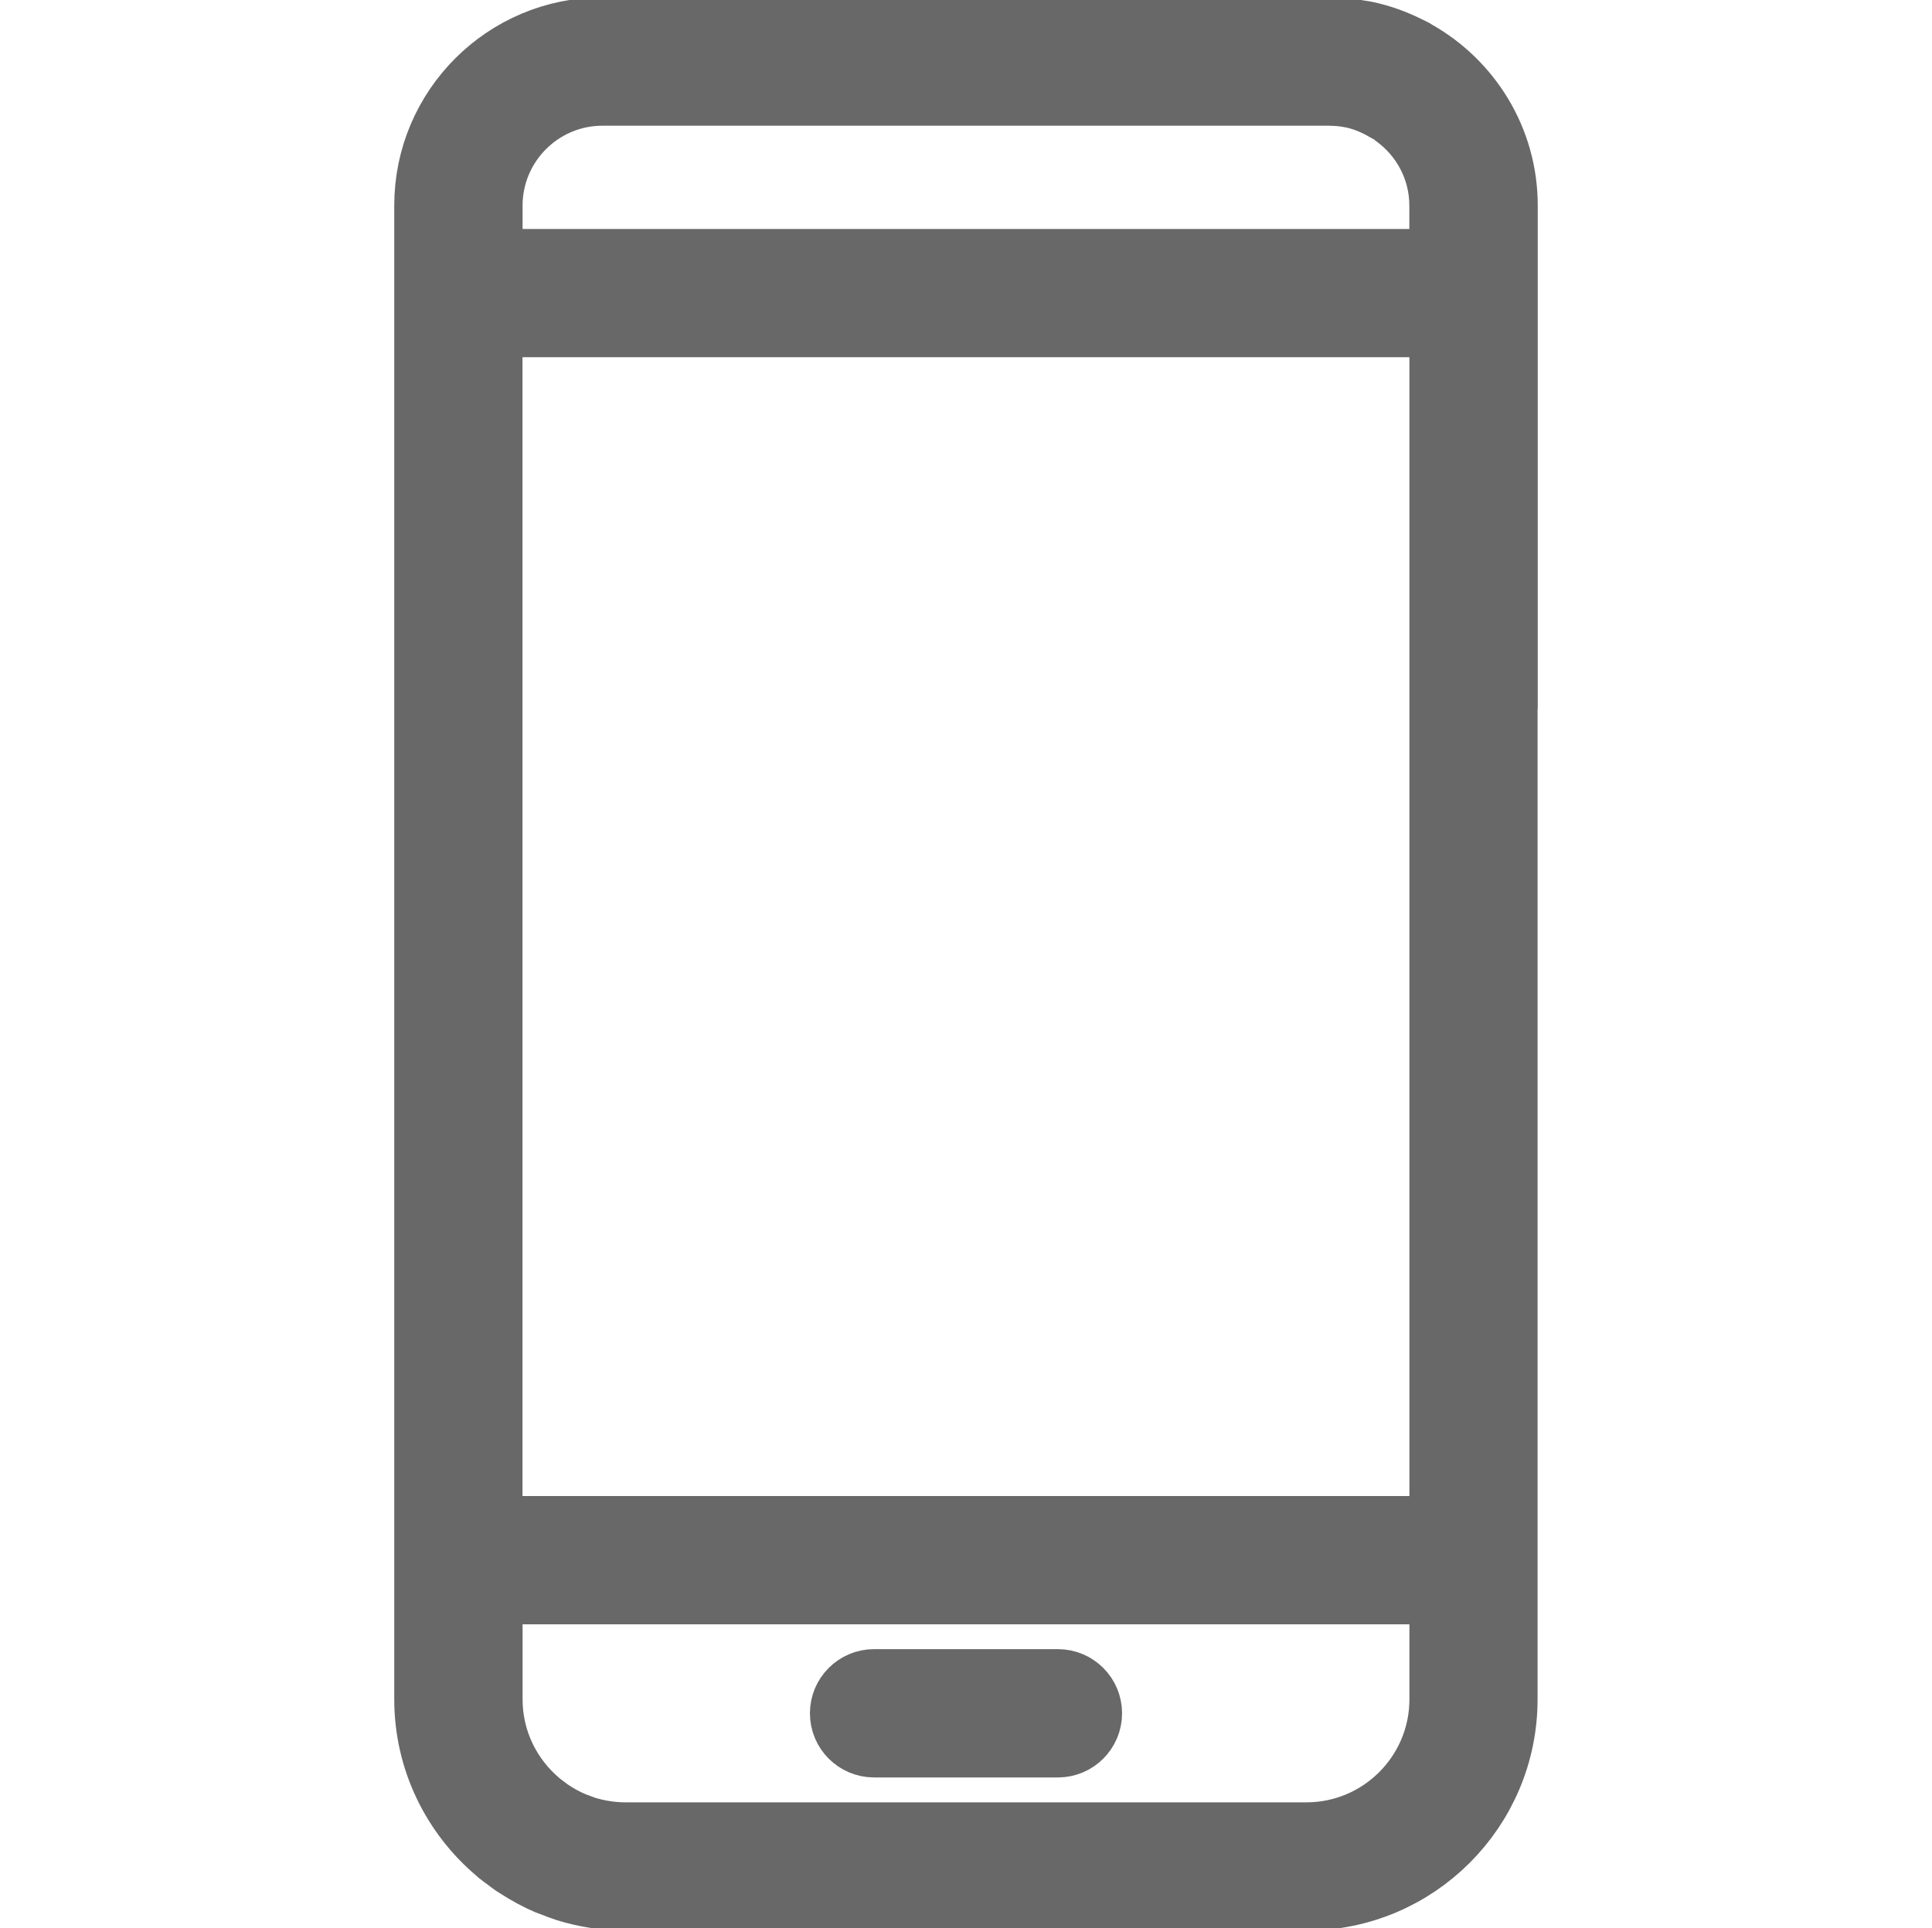 <?xml version="1.0" encoding="utf-8"?>
<!-- Generator: Adobe Illustrator 22.0.0, SVG Export Plug-In . SVG Version: 6.00 Build 0)  -->
<svg version="1.1" id="Capa_1" xmlns="http://www.w3.org/2000/svg" xmlns:xlink="http://www.w3.org/1999/xlink" x="0px" y="0px"
	 viewBox="0 0 22.282 22.239" enable-background="new 0 0 22.282 22.239" xml:space="preserve">
<g>
	<g>
		<path fill="#686868" stroke="#686868" stroke-width="0.75" stroke-miterlimit="10" d="M17.36,7.802V2.37
			c0-0.757-0.419-1.417-1.037-1.764c-0.008-0.005-0.016-0.01-0.024-0.015c-0.019-0.01-0.038-0.018-0.057-0.028
			c-0.157-0.079-0.324-0.14-0.5-0.176c-0.021-0.004-0.043-0.006-0.064-0.01c-0.045-0.008-0.09-0.016-0.136-0.021
			c-0.068-0.007-0.137-0.011-0.208-0.011H6.946c-1.116,0-2.024,0.908-2.024,2.024v17.231c0,0.702,0.319,1.331,0.818,1.752
			c0.006,0.005,0.011,0.011,0.017,0.016c0.029,0.024,0.06,0.045,0.09,0.067c0.029,0.022,0.057,0.045,0.087,0.065
			c0.013,0.009,0.027,0.016,0.04,0.025c0.111,0.071,0.227,0.135,0.349,0.187c0.02,0.008,0.041,0.015,0.061,0.022
			c0.049,0.019,0.098,0.039,0.149,0.055c0.216,0.067,0.445,0.103,0.682,0.103h7.851c1.264,0,2.292-1.028,2.292-2.292v-4.355V7.802z
			 M5.652,2.371c0-0.714,0.581-1.296,1.296-1.296h8.387c0.002,0,0.005,0.001,0.007,0.001c0.086,0,0.171,0.009,0.253,0.026
			c0.142,0.029,0.273,0.086,0.394,0.157c0.023,0.013,0.048,0.023,0.069,0.038c0.011,0.007,0.02,0.017,0.03,0.025
			c0.327,0.235,0.541,0.617,0.541,1.049v0.645H5.652V2.371z M16.63,19.6c0,0.862-0.701,1.563-1.563,1.563H7.215
			c-0.161,0-0.317-0.025-0.464-0.07c-0.028-0.009-0.054-0.02-0.081-0.03c-0.021-0.008-0.042-0.014-0.062-0.023
			c-0.088-0.037-0.172-0.083-0.251-0.135c-0.005-0.003-0.01-0.006-0.014-0.009c-0.023-0.015-0.044-0.033-0.066-0.049
			c-0.018-0.014-0.037-0.027-0.055-0.041c-0.004-0.003-0.008-0.007-0.012-0.011c-0.341-0.287-0.558-0.716-0.558-1.195V18.36H16.63
			V19.6z M16.63,15.246v2.384H5.651V3.745H16.63v4.056V15.246z"/>
		<path fill="#686868" stroke="#686868" stroke-width="0.75" stroke-miterlimit="10" d="M10.081,20.126h2.12
			c0.201,0,0.365-0.163,0.365-0.365c0-0.201-0.163-0.365-0.365-0.365h-2.12c-0.201,0-0.365,0.163-0.365,0.365
			C9.716,19.963,9.88,20.126,10.081,20.126z"/>
	</g>
</g>
</svg>
